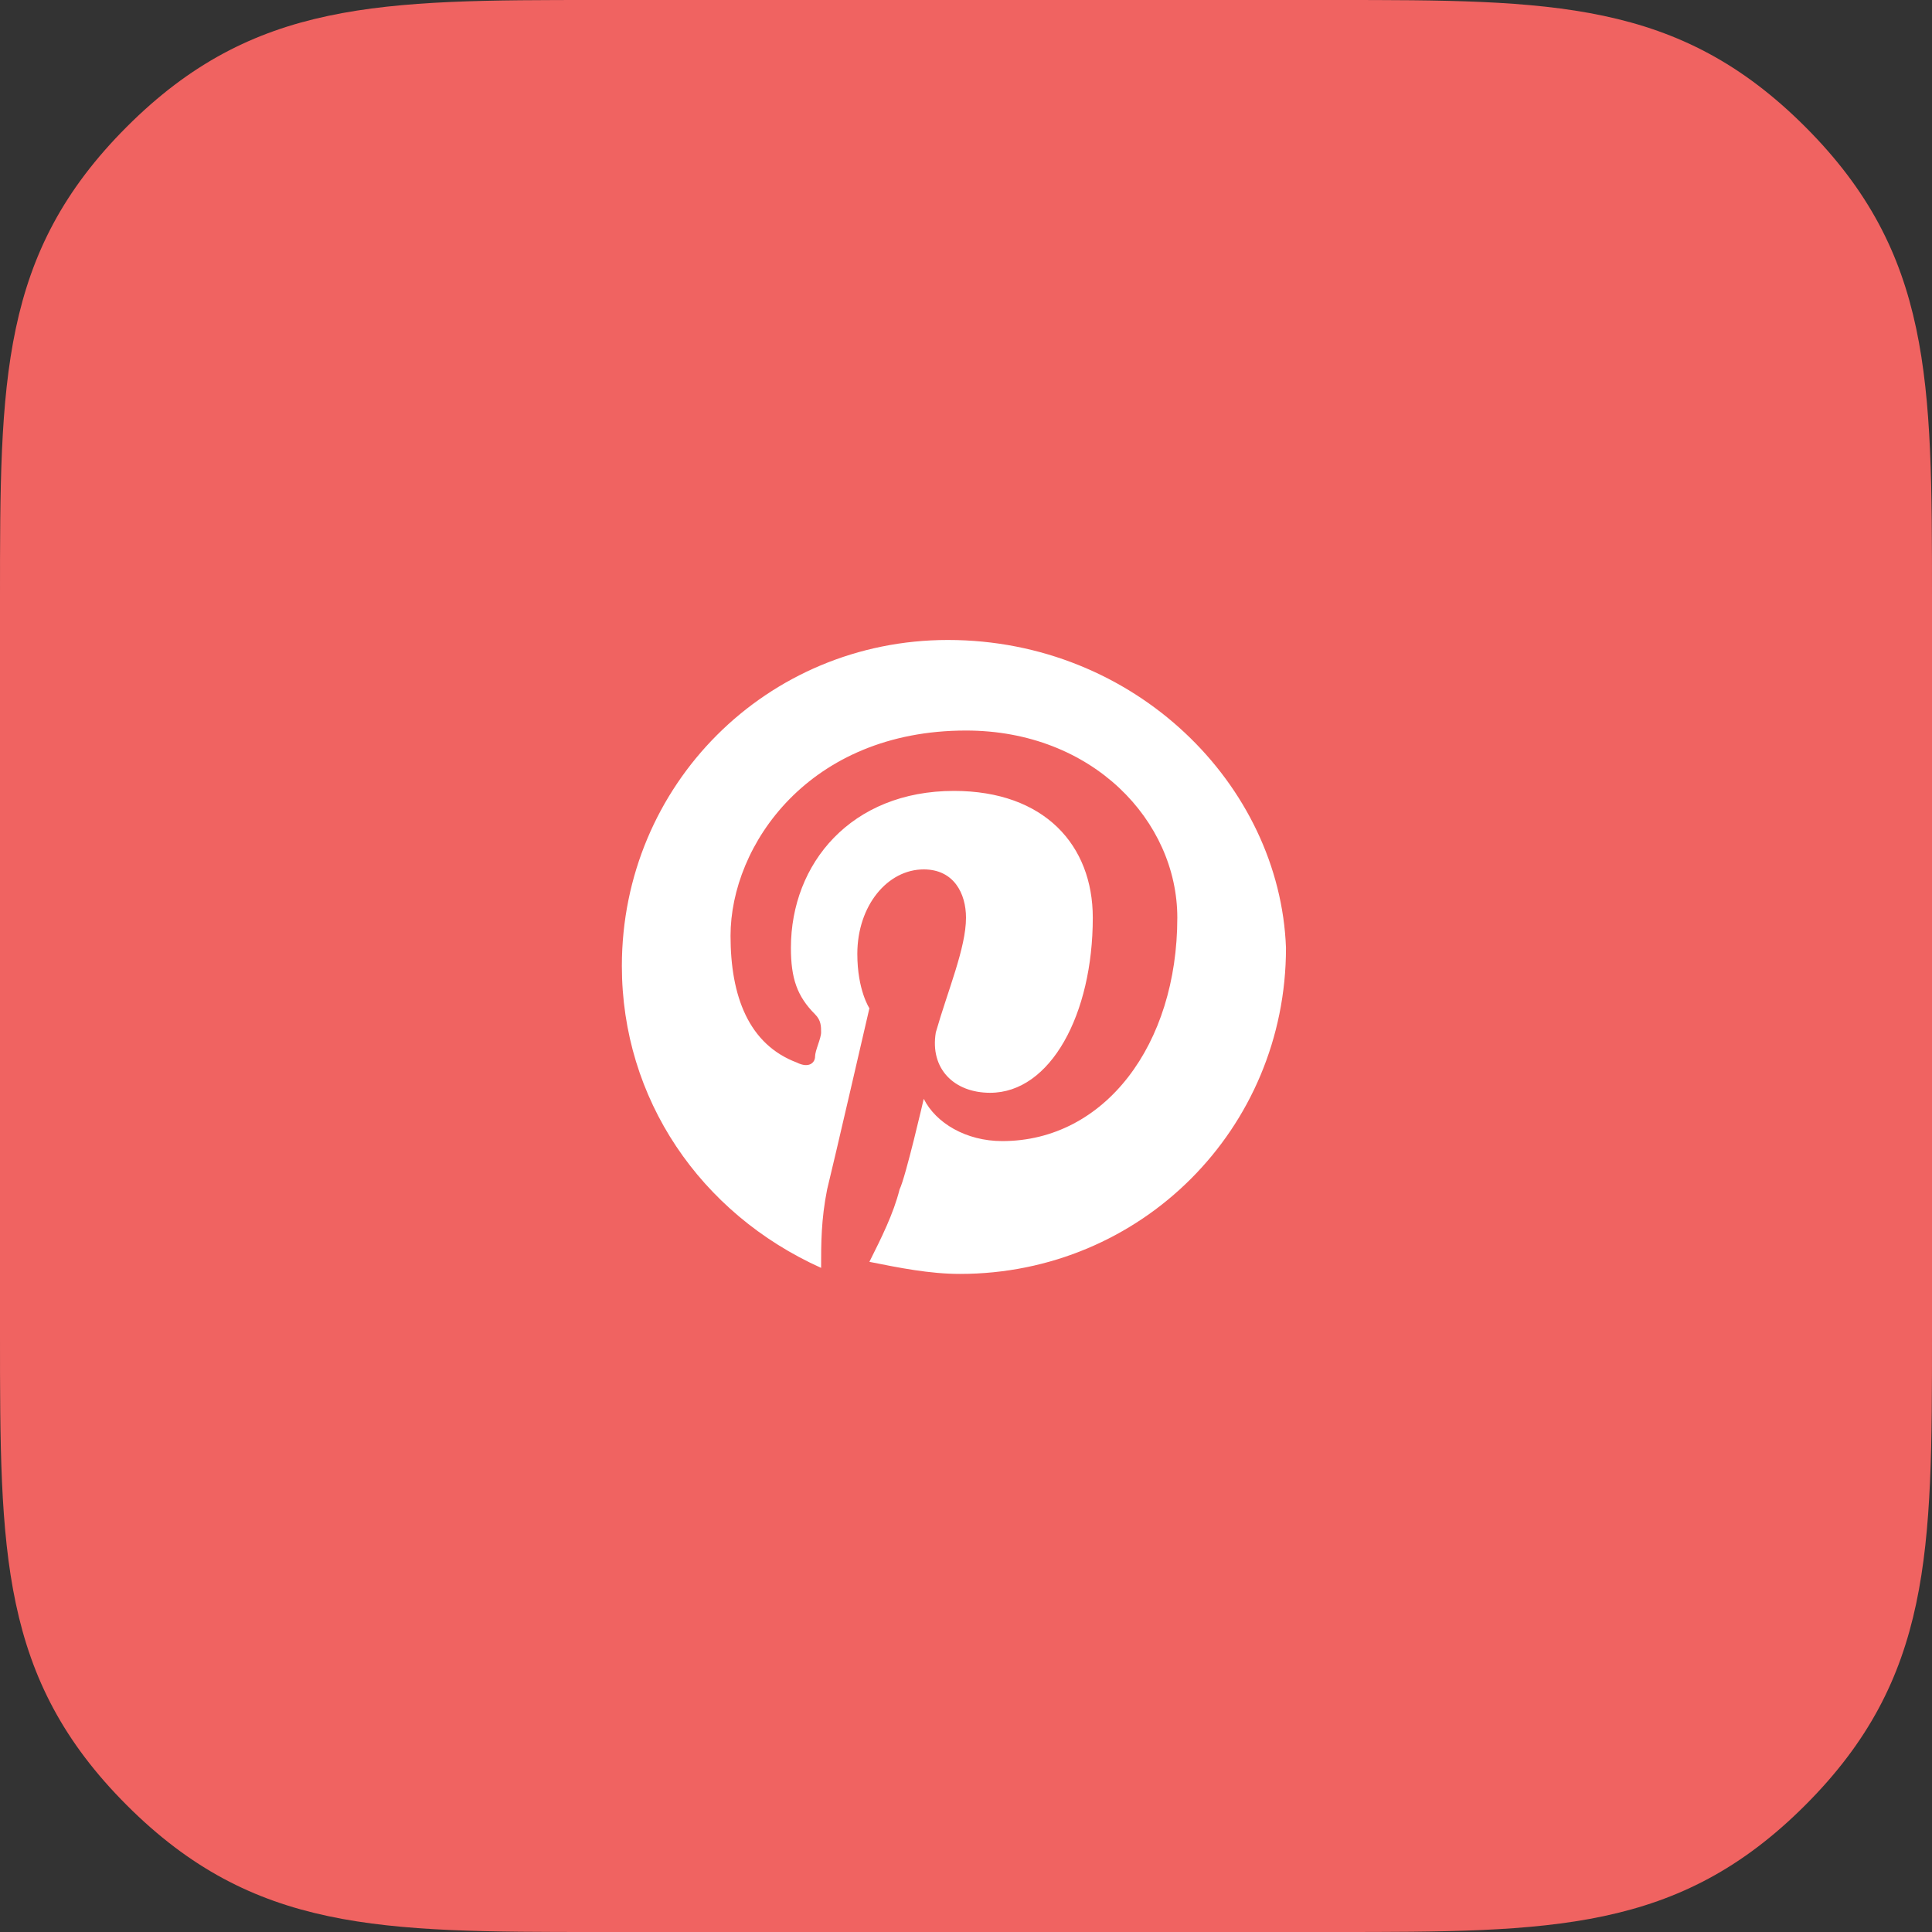 <?xml version="1.0" encoding="utf-8"?>
<!-- Generator: Adobe Illustrator 18.0.0, SVG Export Plug-In . SVG Version: 6.00 Build 0)  -->
<!DOCTYPE svg PUBLIC "-//W3C//DTD SVG 1.1//EN" "http://www.w3.org/Graphics/SVG/1.1/DTD/svg11.dtd">
<svg version="1.1" id="Layer_1" xmlns="http://www.w3.org/2000/svg" xmlns:xlink="http://www.w3.org/1999/xlink" x="0px" y="0px"
	 viewBox="0 0 32 32" enable-background="new 0 0 32 32" xml:space="preserve">
<rect x="0" y="0" width="32" height="32" fill="#333333" stroke="none"/>
<g id="pinterest">
	<path fill="#F06361" d="M29.9,2.1C27.8,0,25.7,0,22.1,0H9.9C6.3,0,4.2,0,2.1,2.1C0,4.2,0,6.3,0,9.9v12.2c0,3.6,0,5.7,2.1,7.8
		C4.2,32,6.3,32,9.9,32h12.2c3.6,0,5.7,0,7.8-2.1c2.1-2.1,2.1-4.2,2.1-7.8V9.9C32,6.3,32,4.2,29.9,2.1z"/>
	<path fill="#FFFFFF" d="M15.7,10.6c-3,0-5.4,2.4-5.4,5.4c0,2.2,1.3,4.1,3.3,5c0-0.4,0-0.8,0.1-1.3c0.1-0.4,0.7-3,0.7-3
		s-0.2-0.3-0.2-0.9c0-0.8,0.5-1.4,1.1-1.4c0.5,0,0.7,0.4,0.7,0.8c0,0.5-0.3,1.2-0.5,1.9c-0.1,0.6,0.3,1,0.9,1c1,0,1.7-1.3,1.7-2.9
		c0-1.2-0.8-2.1-2.3-2.1c-1.7,0-2.7,1.2-2.7,2.6c0,0.5,0.1,0.8,0.4,1.1c0.1,0.1,0.1,0.2,0.1,0.3c0,0.1-0.1,0.3-0.1,0.4
		c0,0.1-0.1,0.2-0.3,0.1c-0.8-0.3-1.1-1.1-1.1-2.1c0-1.5,1.3-3.4,3.9-3.4c2.1,0,3.5,1.5,3.5,3.1c0,2.1-1.2,3.7-2.9,3.7
		c-0.6,0-1.1-0.3-1.3-0.7c0,0-0.3,1.3-0.4,1.5c-0.1,0.4-0.3,0.8-0.5,1.2c0.5,0.1,1,0.2,1.5,0.2c3,0,5.4-2.4,5.4-5.4
		C21.2,13,18.8,10.6,15.7,10.6z"/>
</g>
</svg>
